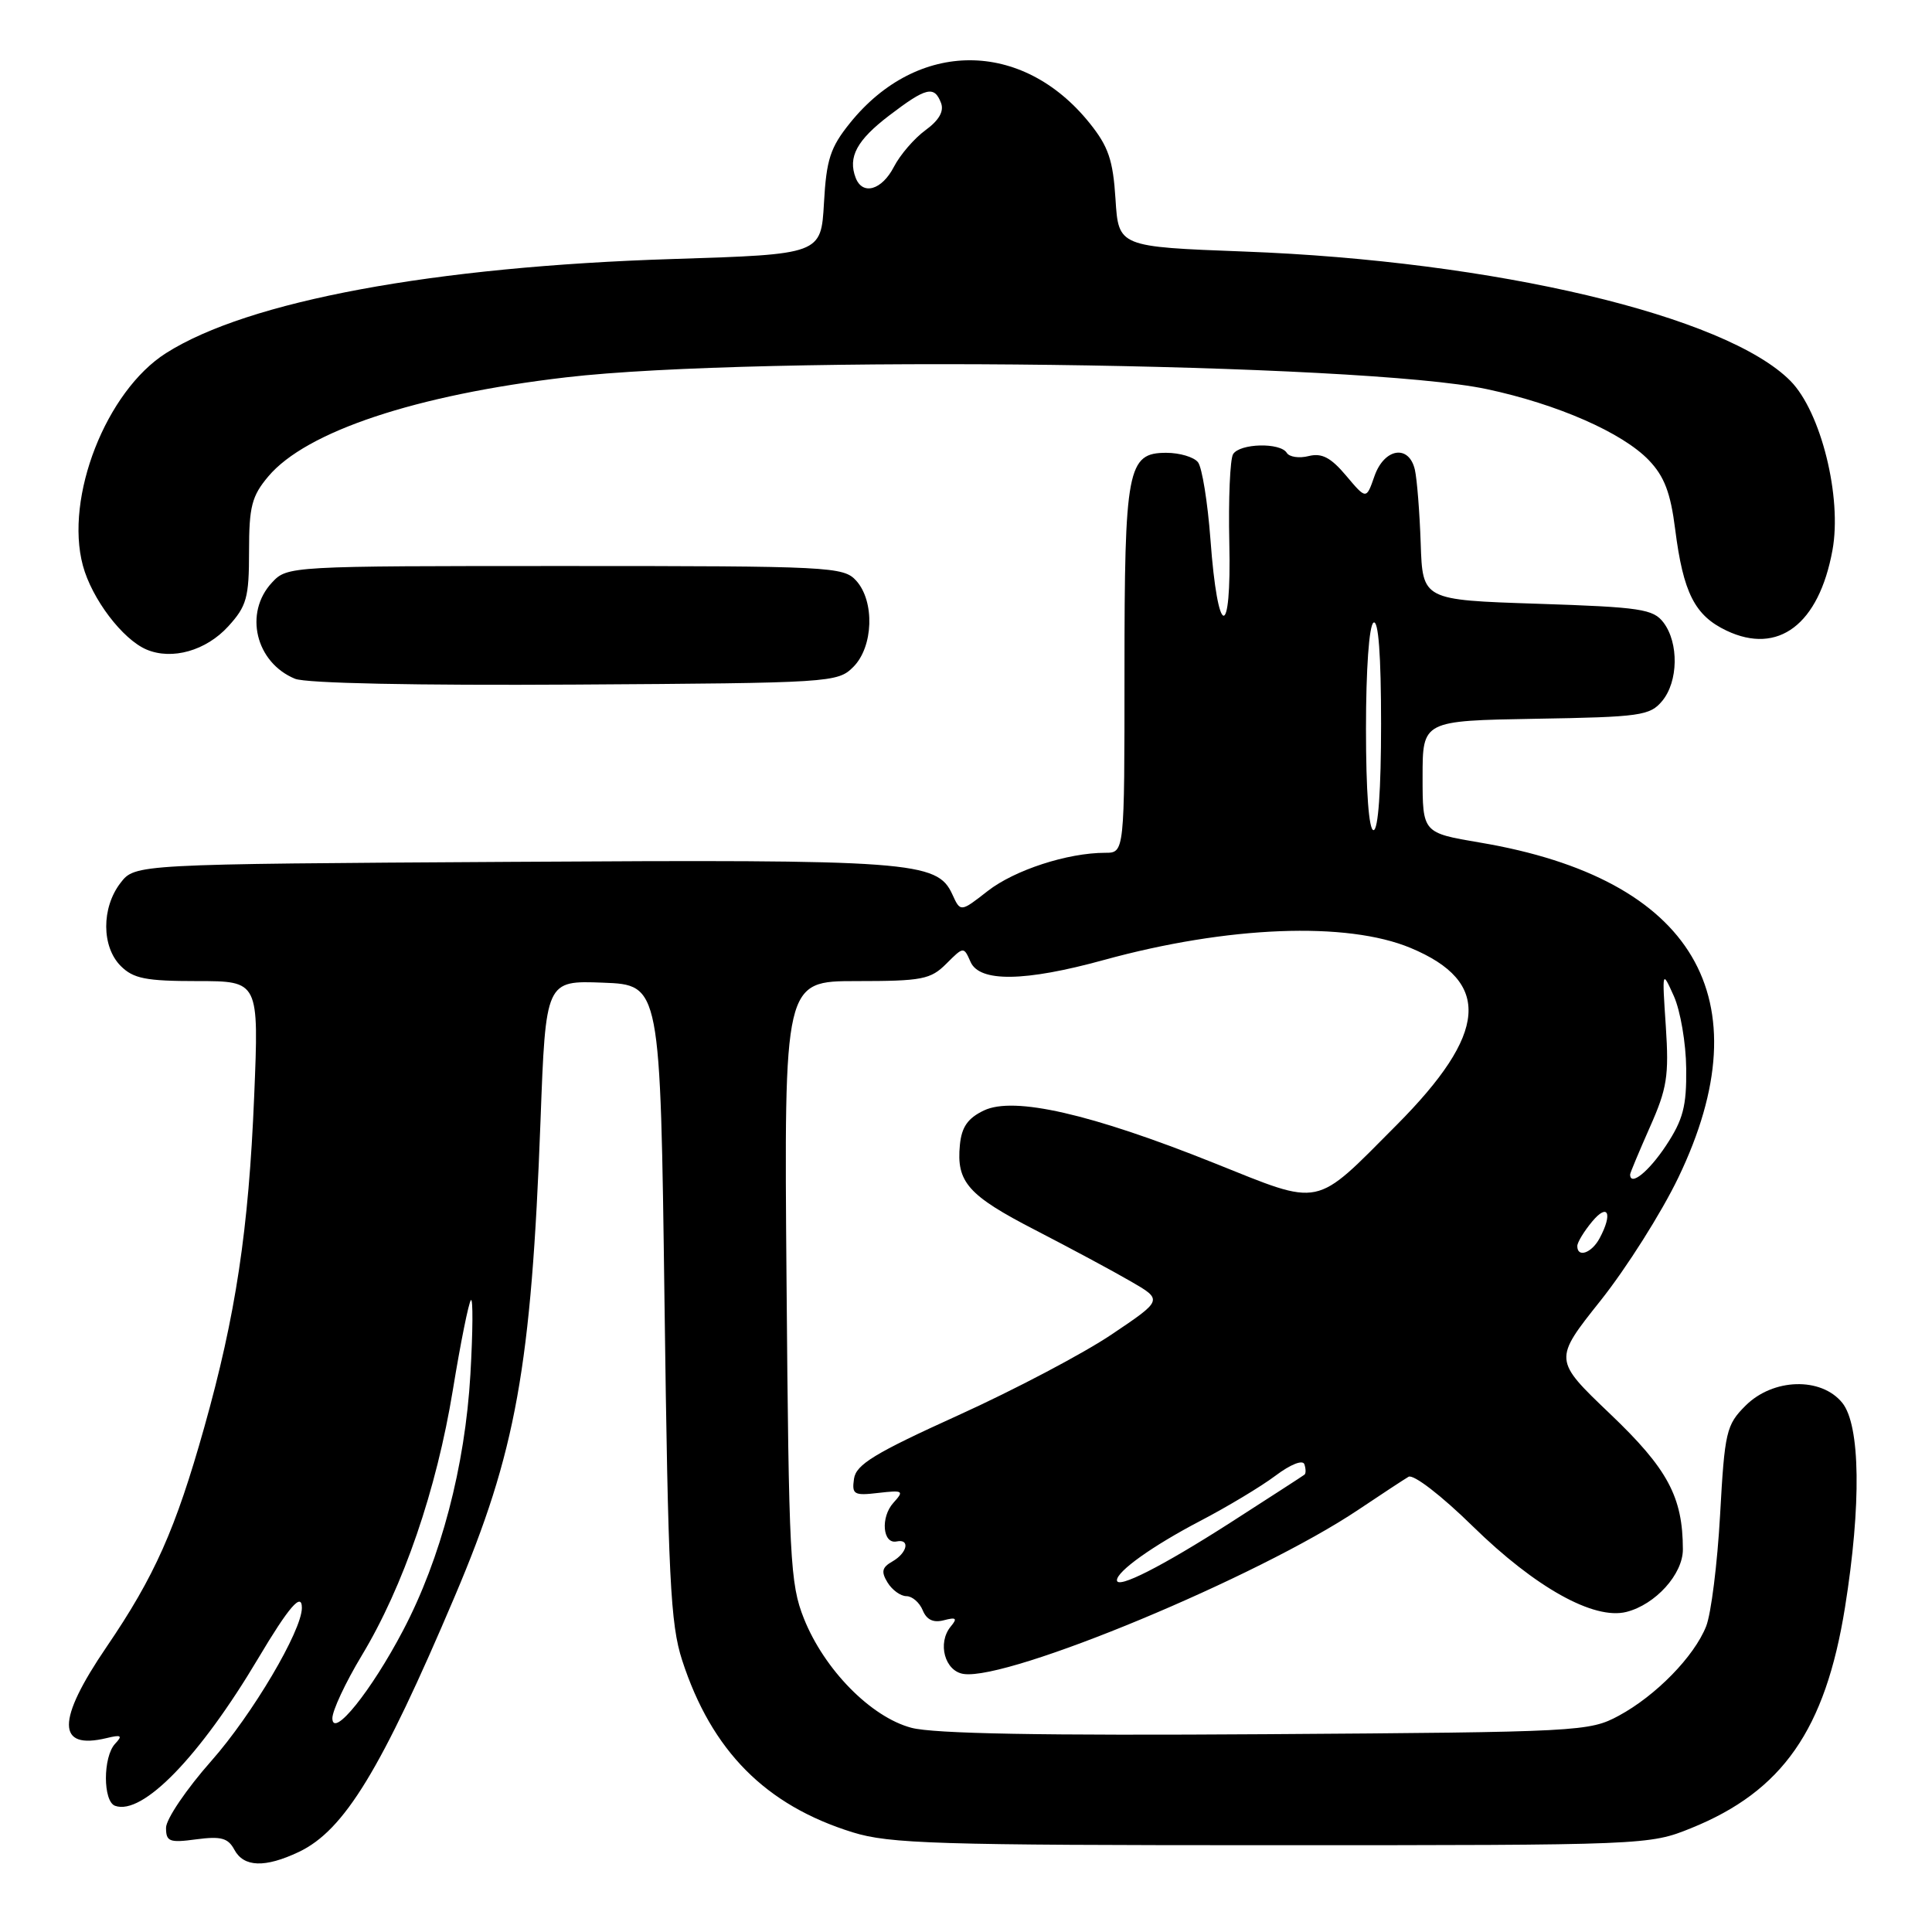 <?xml version="1.0" encoding="UTF-8" standalone="no"?>
<!DOCTYPE svg PUBLIC "-//W3C//DTD SVG 1.1//EN" "http://www.w3.org/Graphics/SVG/1.1/DTD/svg11.dtd" >
<svg xmlns="http://www.w3.org/2000/svg" xmlns:xlink="http://www.w3.org/1999/xlink" version="1.1" viewBox="0 0 256 256">
 <g >
 <path fill="currentColor"
d=" M 39.60 245.39 C 45.62 242.53 50.50 234.52 60.27 211.50 C 68.38 192.41 70.40 181.16 71.62 148.53 C 72.31 129.92 72.31 129.92 79.91 130.21 C 87.50 130.50 87.50 130.50 88.05 172.50 C 88.53 209.14 88.83 215.20 90.39 220.00 C 94.29 232.00 101.44 239.21 112.98 242.79 C 117.88 244.31 124.13 244.50 168.50 244.50 C 218.09 244.50 218.55 244.48 224.08 242.24 C 236.20 237.34 241.87 229.20 244.47 213.00 C 246.65 199.38 246.51 188.85 244.11 185.88 C 241.31 182.43 234.93 182.62 231.29 186.26 C 228.74 188.81 228.53 189.69 227.92 200.74 C 227.56 207.21 226.73 213.85 226.07 215.50 C 224.48 219.50 219.42 224.68 214.50 227.34 C 210.60 229.44 209.39 229.51 167.76 229.79 C 138.10 229.99 123.71 229.73 120.76 228.94 C 115.39 227.51 109.22 221.23 106.52 214.46 C 104.69 209.87 104.52 206.57 104.22 169.75 C 103.89 130.00 103.89 130.00 113.49 130.00 C 122.18 130.00 123.31 129.78 125.39 127.70 C 127.68 125.41 127.70 125.41 128.60 127.45 C 129.79 130.17 135.78 130.09 146.28 127.20 C 162.70 122.69 178.46 122.08 186.92 125.61 C 197.70 130.11 197.15 136.92 185.05 149.08 C 174.02 160.16 175.32 159.89 160.88 154.11 C 144.57 147.58 134.35 145.25 130.38 147.14 C 128.24 148.16 127.42 149.33 127.19 151.71 C 126.71 156.64 128.27 158.40 137.22 163.01 C 141.77 165.36 147.44 168.40 149.80 169.77 C 154.10 172.25 154.10 172.25 147.30 176.82 C 143.56 179.34 134.43 184.15 127.00 187.52 C 115.91 192.55 113.44 194.05 113.16 195.94 C 112.86 198.03 113.15 198.20 116.38 197.82 C 119.69 197.44 119.83 197.53 118.38 199.13 C 116.65 201.04 116.95 204.64 118.81 204.25 C 120.63 203.87 120.23 205.77 118.25 206.90 C 116.86 207.69 116.73 208.26 117.61 209.70 C 118.22 210.69 119.34 211.50 120.11 211.50 C 120.87 211.50 121.84 212.34 122.26 213.36 C 122.78 214.63 123.67 215.06 125.07 214.69 C 126.71 214.26 126.89 214.43 125.98 215.52 C 124.17 217.71 125.19 221.46 127.70 221.81 C 133.74 222.67 166.77 208.92 180.00 200.04 C 183.03 198.01 186.01 196.05 186.64 195.68 C 187.28 195.31 190.98 198.15 195.17 202.26 C 203.45 210.36 211.19 214.67 215.50 213.59 C 219.35 212.62 223.00 208.59 222.99 205.30 C 222.98 198.35 220.98 194.62 213.34 187.34 C 205.84 180.18 205.84 180.18 212.08 172.34 C 215.51 168.03 220.15 160.69 222.39 156.03 C 233.81 132.28 224.43 116.43 196.14 111.65 C 188.50 110.36 188.50 110.36 188.50 102.93 C 188.50 95.50 188.50 95.50 203.50 95.24 C 217.36 95.01 218.63 94.83 220.25 92.88 C 222.38 90.32 222.47 85.21 220.43 82.50 C 219.07 80.70 217.42 80.45 203.71 80.00 C 188.50 79.50 188.50 79.50 188.25 72.00 C 188.11 67.88 187.76 63.49 187.48 62.25 C 186.70 58.85 183.42 59.37 182.12 63.10 C 181.04 66.20 181.04 66.20 178.37 63.03 C 176.34 60.62 175.15 60.00 173.41 60.43 C 172.15 60.75 170.84 60.56 170.50 60.00 C 169.64 58.61 164.28 58.74 163.39 60.18 C 162.99 60.83 162.76 66.12 162.89 71.93 C 163.19 85.04 161.36 84.71 160.39 71.47 C 160.02 66.54 159.28 61.94 158.74 61.25 C 158.20 60.56 156.31 60.00 154.54 60.00 C 149.39 60.00 149.00 62.04 149.00 89.05 C 149.00 113.00 149.00 113.00 146.44 113.00 C 141.47 113.00 134.45 115.28 130.88 118.06 C 127.27 120.88 127.27 120.88 126.18 118.49 C 124.18 114.12 120.84 113.87 67.69 114.20 C 17.88 114.50 17.88 114.50 15.96 117.00 C 13.43 120.29 13.45 125.45 16.00 128.00 C 17.67 129.67 19.33 130.00 26.15 130.00 C 34.31 130.00 34.31 130.00 33.68 145.25 C 32.95 162.96 31.24 174.30 27.06 189.15 C 23.25 202.68 20.49 208.87 14.11 218.24 C 7.46 228.00 7.48 231.91 14.15 230.30 C 16.08 229.83 16.28 229.97 15.25 231.06 C 13.63 232.80 13.63 238.70 15.25 239.28 C 18.89 240.58 26.46 232.78 34.22 219.73 C 38.29 212.89 40.00 210.92 40.00 213.05 C 40.00 216.08 33.43 227.19 28.02 233.31 C 24.71 237.05 22.00 241.05 22.00 242.19 C 22.00 244.03 22.45 244.20 26.01 243.72 C 29.28 243.29 30.22 243.54 31.05 245.09 C 32.30 247.42 35.10 247.52 39.60 245.39 Z  M 113.07 88.37 C 115.73 85.71 115.93 79.68 113.45 76.94 C 111.77 75.09 110.04 75.00 74.88 75.00 C 38.31 75.00 38.07 75.01 36.04 77.19 C 32.29 81.21 33.87 87.79 39.09 89.94 C 40.55 90.54 55.12 90.84 76.22 90.71 C 110.17 90.50 110.99 90.45 113.07 88.37 Z  M 30.25 82.99 C 32.69 80.31 33.00 79.20 33.00 73.06 C 33.00 67.12 33.36 65.73 35.55 63.13 C 40.56 57.17 55.14 52.32 75.00 50.00 C 100.43 47.03 180.51 48.05 197.00 51.56 C 206.36 53.55 214.98 57.33 218.48 60.98 C 220.53 63.12 221.36 65.29 221.97 70.14 C 223.04 78.55 224.56 81.56 228.77 83.56 C 235.63 86.82 241.01 82.74 242.81 72.91 C 244.10 65.90 241.29 54.58 237.25 50.48 C 228.72 41.84 198.06 34.57 164.86 33.33 C 148.21 32.70 148.21 32.70 147.81 26.39 C 147.48 21.19 146.87 19.41 144.36 16.29 C 135.44 5.21 121.55 5.22 112.62 16.31 C 110.02 19.54 109.50 21.13 109.18 26.90 C 108.79 33.70 108.79 33.70 89.15 34.32 C 57.46 35.32 32.87 39.88 22.00 46.79 C 14.06 51.83 8.55 65.91 10.98 74.93 C 12.17 79.36 16.24 84.72 19.42 86.07 C 22.80 87.50 27.31 86.22 30.25 82.99 Z  M 44.04 227.70 C 44.02 226.70 45.77 222.96 47.93 219.37 C 53.45 210.22 57.84 197.43 60.01 184.15 C 61.03 177.91 62.11 172.56 62.40 172.27 C 62.69 171.97 62.66 176.41 62.33 182.12 C 61.62 194.33 58.42 206.51 53.41 216.04 C 49.19 224.08 44.10 230.40 44.04 227.70 Z  M 148.00 209.39 C 148.00 208.20 152.75 204.82 159.00 201.55 C 162.57 199.69 167.07 196.99 168.99 195.55 C 171.02 194.02 172.63 193.39 172.84 194.03 C 173.04 194.63 173.05 195.25 172.85 195.40 C 172.66 195.56 168.22 198.42 163.00 201.78 C 153.93 207.59 148.00 210.60 148.00 209.39 Z  M 209.00 165.11 C 209.00 164.62 209.89 163.16 210.97 161.86 C 213.07 159.34 213.72 160.79 211.96 164.07 C 210.91 166.04 209.00 166.71 209.00 165.11 Z  M 216.00 155.62 C 216.00 155.42 217.18 152.61 218.61 149.37 C 220.90 144.23 221.16 142.56 220.73 136.00 C 220.23 128.53 220.23 128.51 221.80 132.00 C 222.66 133.93 223.40 138.23 223.43 141.57 C 223.49 146.60 223.02 148.37 220.74 151.82 C 218.45 155.27 216.00 157.24 216.00 155.62 Z  M 181.00 96.56 C 181.00 88.68 181.41 82.86 182.00 82.50 C 182.65 82.10 183.00 86.82 183.00 95.94 C 183.00 104.65 182.62 110.00 182.00 110.00 C 181.38 110.00 181.00 104.85 181.00 96.56 Z  M 113.38 23.56 C 112.33 20.81 113.53 18.58 117.83 15.30 C 122.72 11.57 123.80 11.31 124.69 13.64 C 125.11 14.74 124.43 15.94 122.63 17.25 C 121.15 18.33 119.27 20.51 118.45 22.10 C 116.85 25.20 114.29 25.93 113.38 23.56 Z "/>
</g>
</svg>